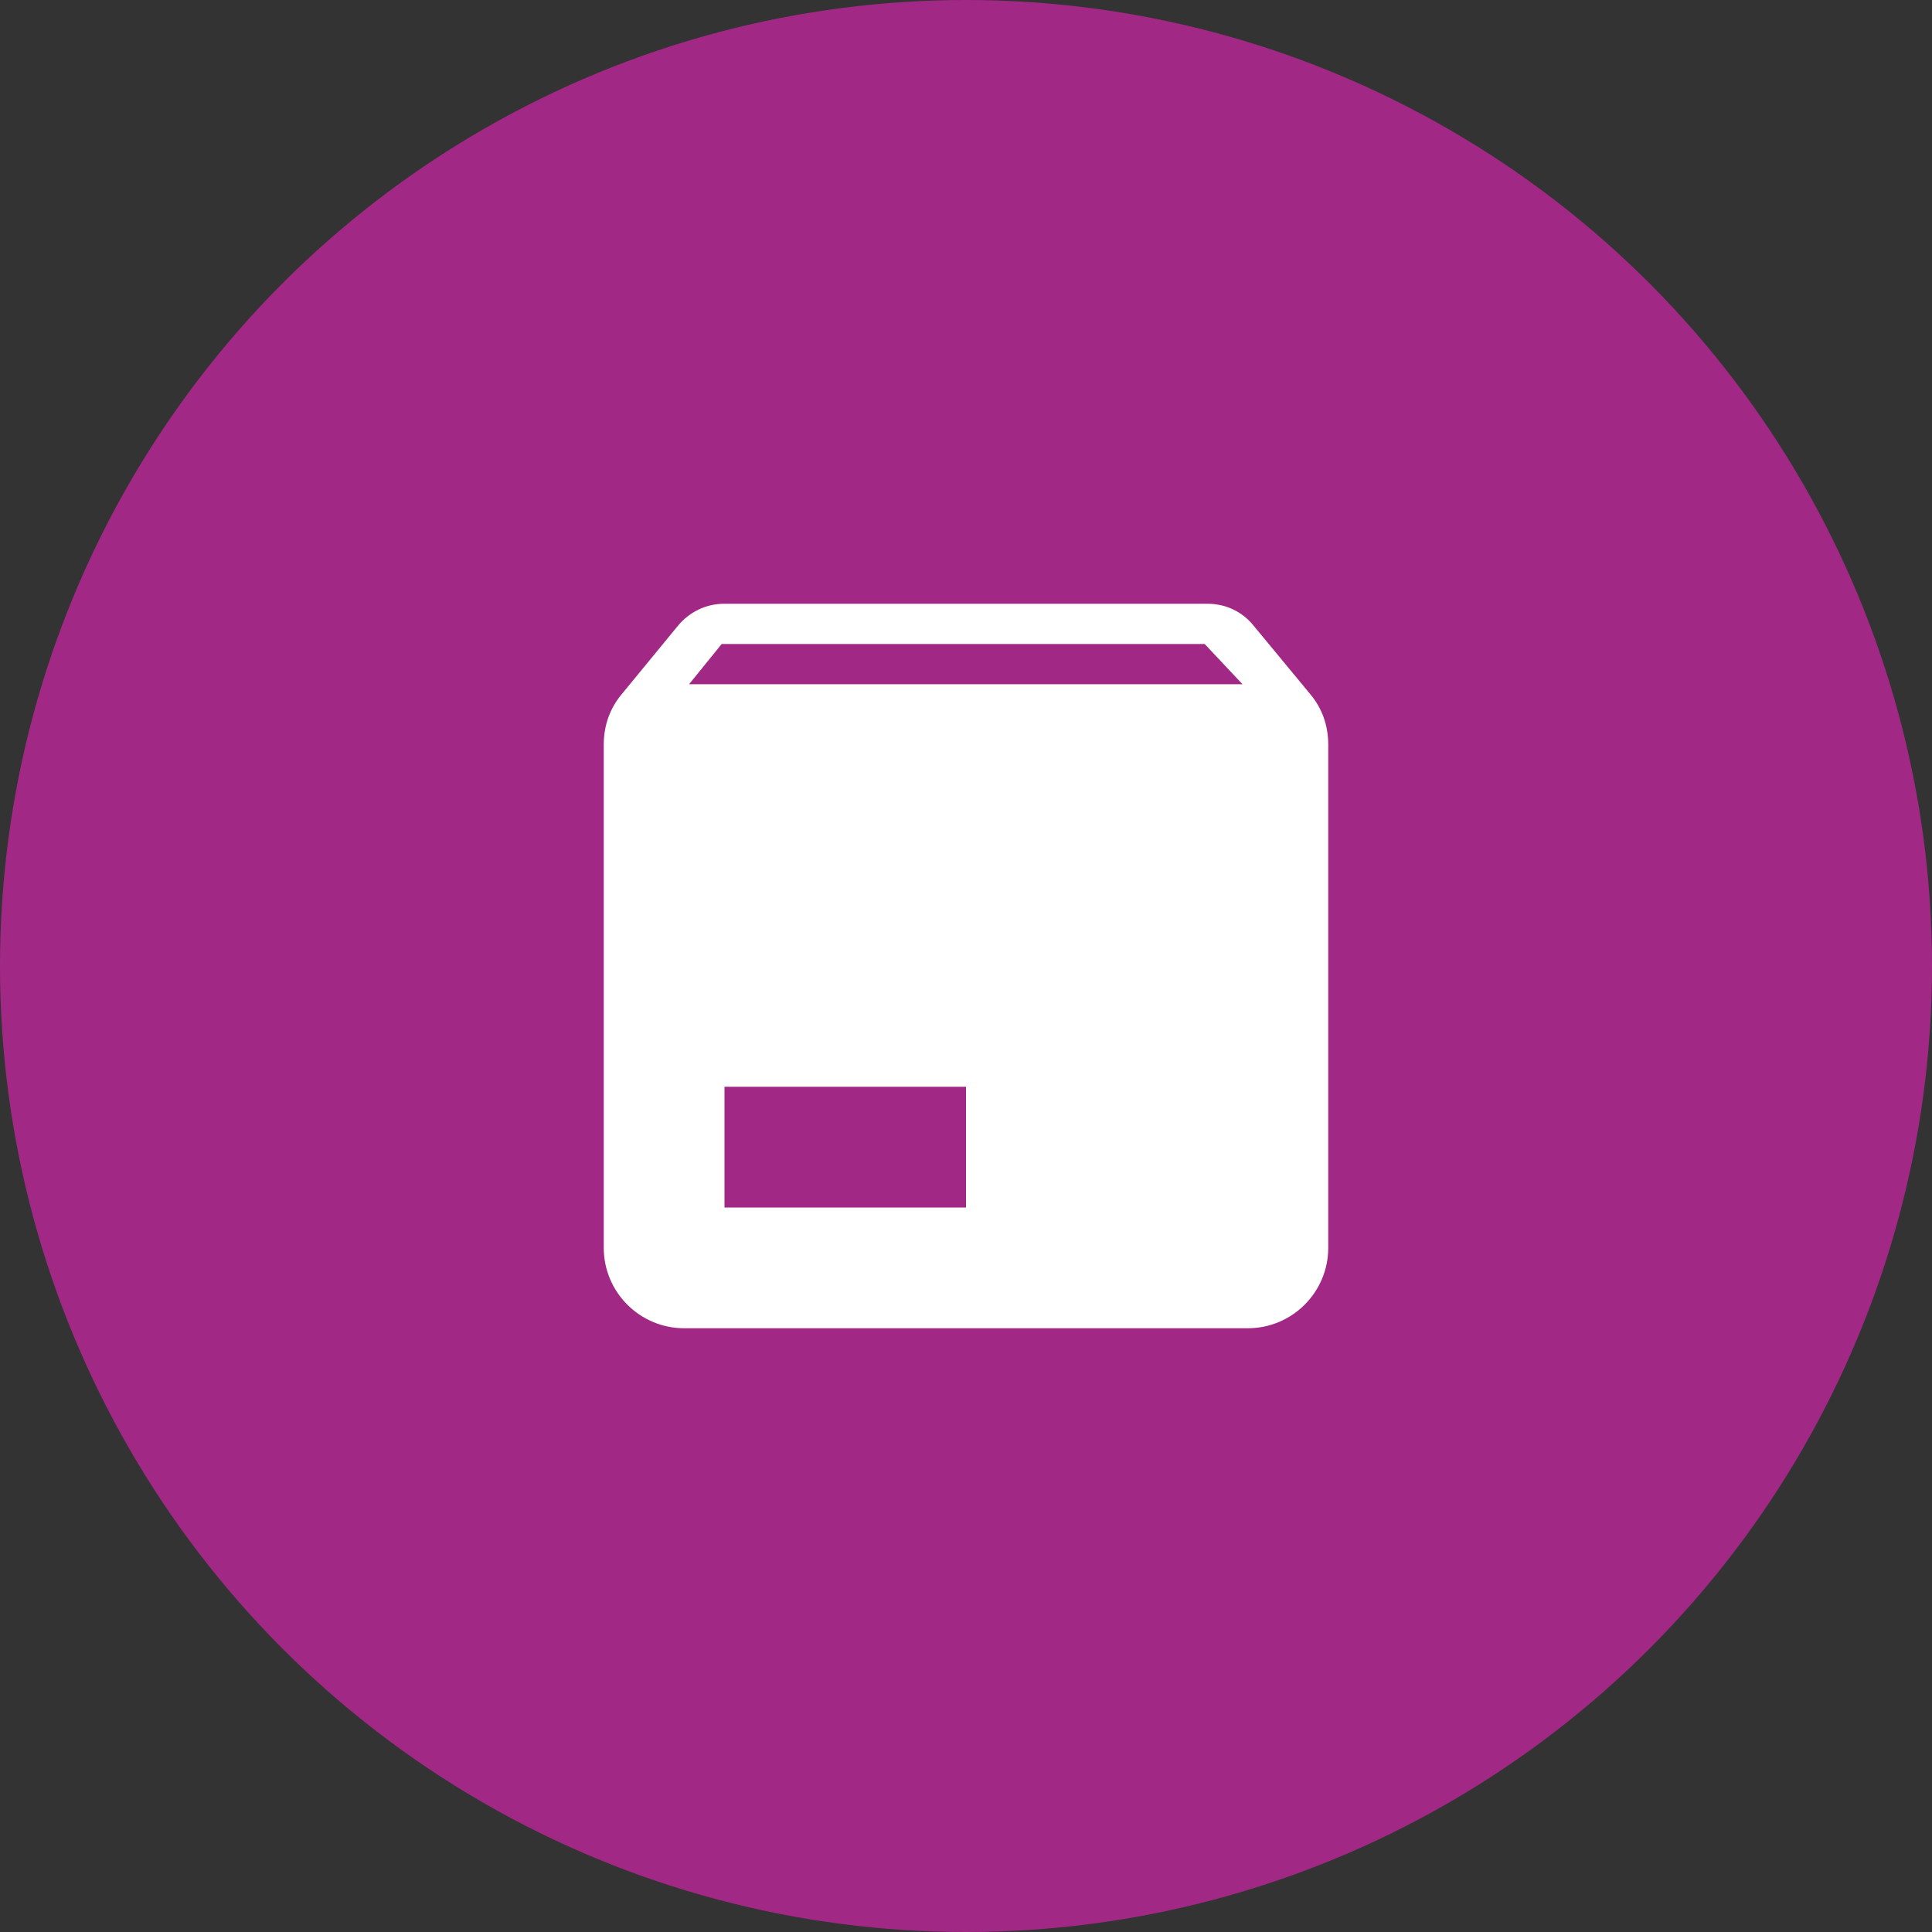 <?xml version="1.0" encoding="UTF-8"?>
<svg width="80px" height="80px" viewBox="0 0 80 80" version="1.1" xmlns="http://www.w3.org/2000/svg" xmlns:xlink="http://www.w3.org/1999/xlink">
    <rect x="0" y="0" width="80" height="80" fill="#333333" stroke="none"/>
    <!-- Generator: Sketch 63.1 (92452) - https://sketch.com -->
    <title>Icon/Cards/Cargo/Hover</title>
    <desc>Created with Sketch.</desc>
    <g id="Icon/Cards/Cargo/Hover" stroke="none" stroke-width="1" fill="none" fill-rule="evenodd">
        <circle id="Oval" fill="#A12885" fill-rule="nonzero" cx="40" cy="40" r="40"></circle>
        <g id="Cargo" transform="translate(20, 20)">
            <g id="Group">
                <polygon id="Path" points="0 0 40 0 40 40 0 40"></polygon>
                <path d="M8.533,8.333 L31.45,8.333 L29.883,6.667 L9.883,6.667 L8.533,8.333 M34.233,8.717 C34.717,9.283 35,10 35,10.833 L35,31.667 C35,33.508 33.508,35 31.667,35 L8.333,35 C6.492,35 5,33.508 5,31.667 L5,10.833 C5,10 5.283,9.283 5.767,8.717 L8.067,5.917 C8.533,5.35 9.217,5 10,5 L30,5 C30.783,5 31.467,5.35 31.917,5.917 L34.233,8.717 M10,30 L20,30 L20,25 L10,25 L10,30 Z" id="Shape" fill="#FFFFFF" fill-rule="nonzero"></path>
            </g>
        </g>
    </g>
</svg>